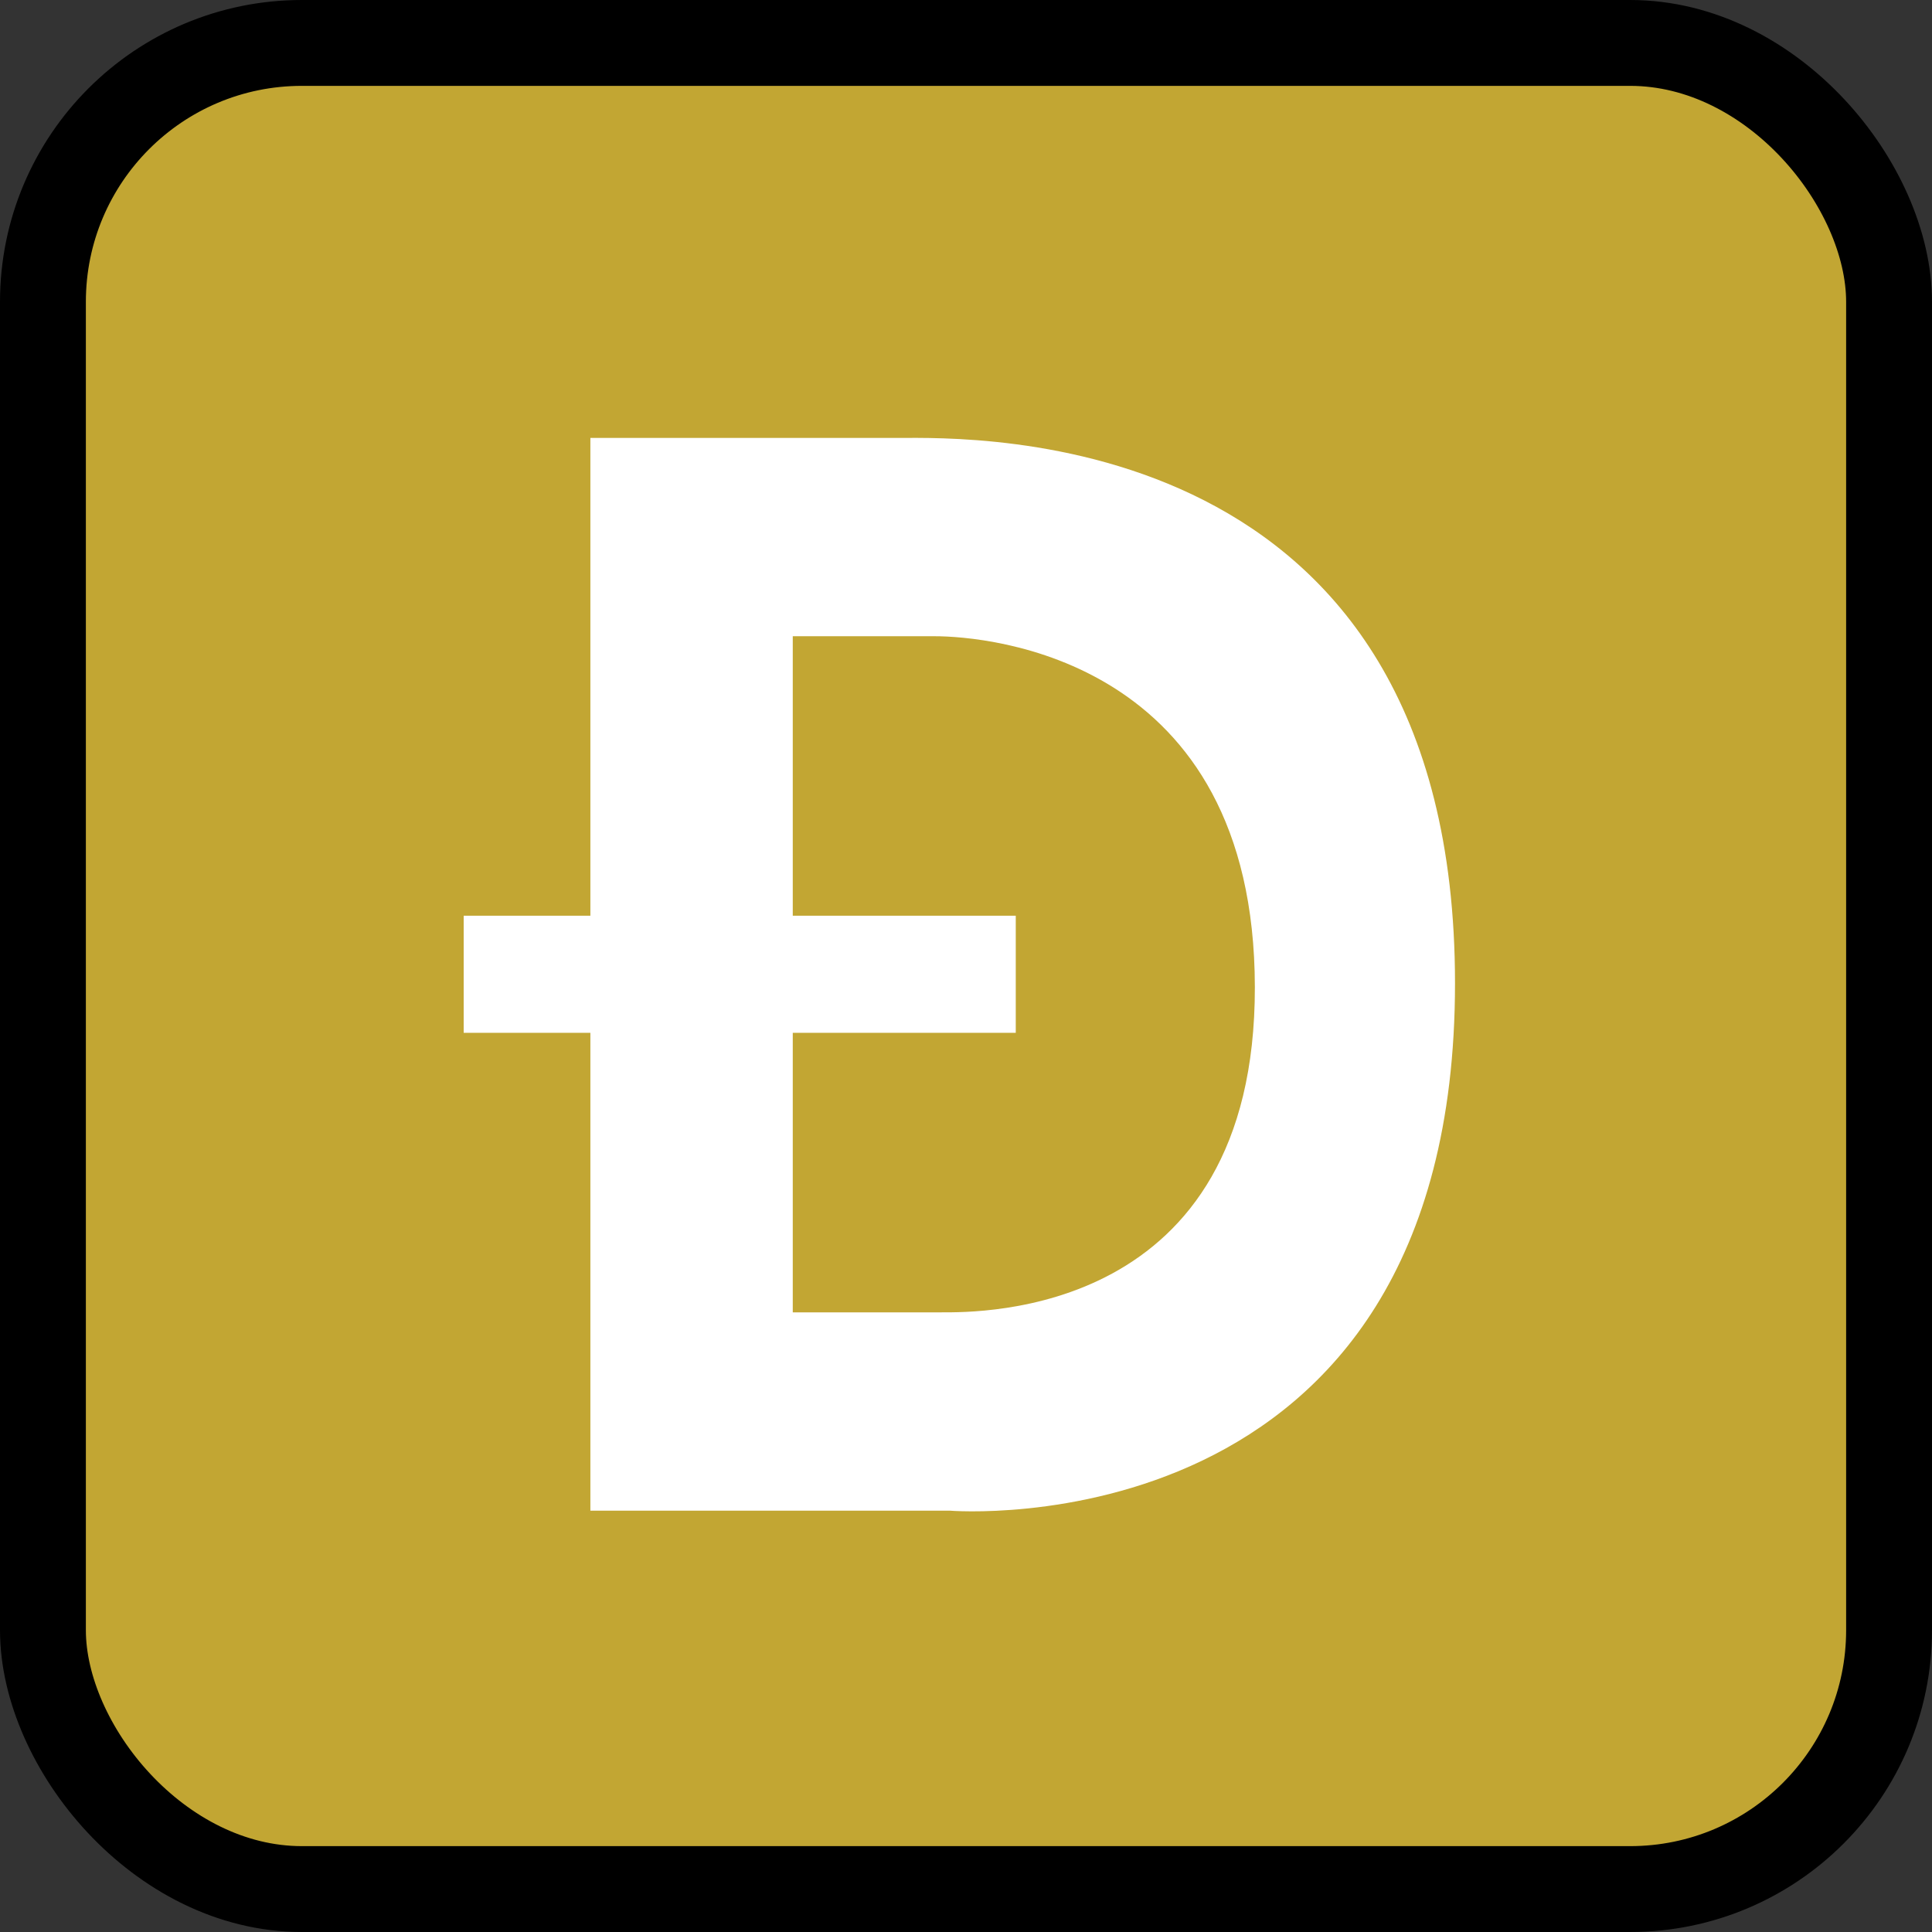 <svg width="45" height="45" viewBox="0 0 45 45" fill="none" xmlns="http://www.w3.org/2000/svg">
<rect x="0" y="0" width="45" height="45" fill="#333333" stroke="none"/>
<rect x="1" y="1" width="43" height="43" rx="6.031" fill="#C2A633"/>
<rect x="1" y="1" width="43" height="43" rx="6.031" stroke="black" stroke-width="2"/>
<g clip-path="url(#clip0_8133_1839)">
<path d="M20.936 10.2C22.632 10.2 33.89 9.848 33.89 22.902C33.89 36.169 22.119 35.186 22.119 35.186H13.751V24.056H10.8V21.329H13.751V10.2H20.936ZM18.465 21.329H23.659V24.056H18.465V30.567H21.929C22.818 30.567 29.238 30.666 29.228 22.992C29.219 15.318 23.003 14.819 21.767 14.819H18.465V21.329Z" fill="white"/>
</g>
<defs>
<clipPath id="clip0_8133_1839">
<rect width="23.09" height="25" fill="white" transform="translate(10.8 10.2)"/>
</clipPath>
</defs>
</svg>
